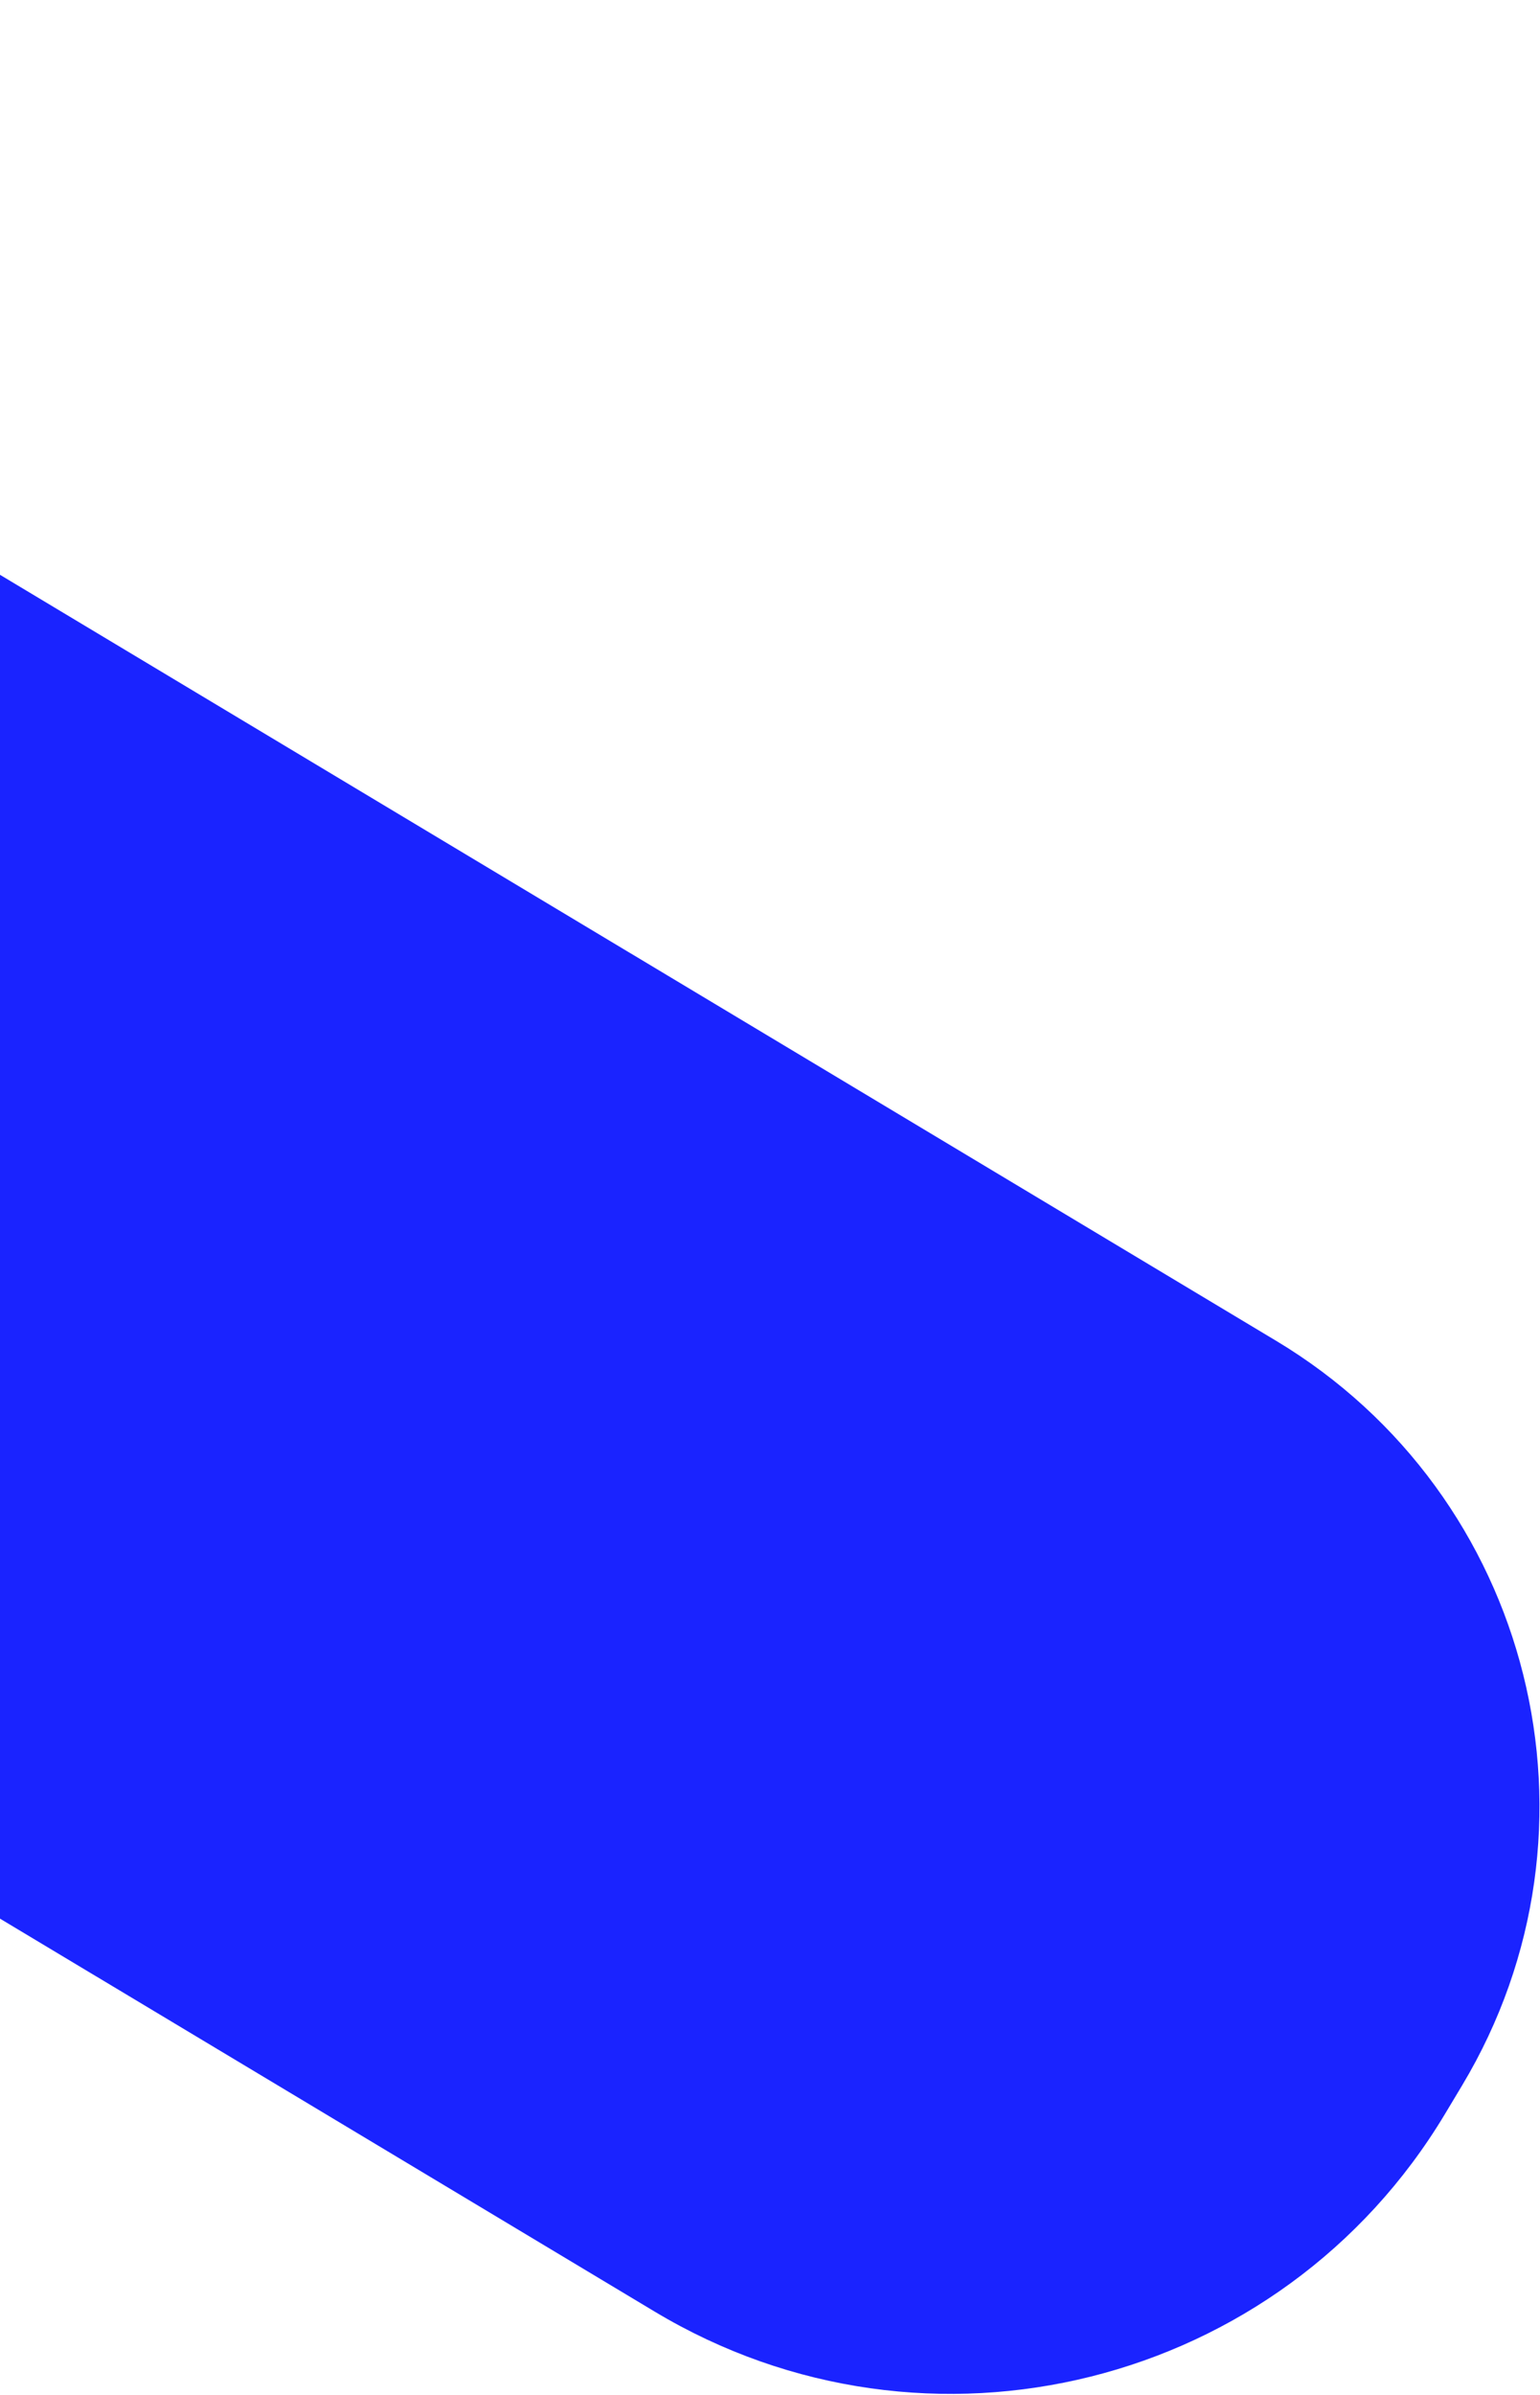 <svg width="606" height="942" viewBox="0 0 606 942" fill="none" xmlns="http://www.w3.org/2000/svg">
<path d="M-376.836 0L502.098 527.305C603.211 587.965 636.003 719.108 575.342 820.221L568.596 831.465C504.21 938.787 365.012 973.593 257.69 909.207L-604.855 391.735C-607.696 390.03 -608.618 386.345 -606.913 383.503L-376.836 0Z" fill="#1A23FF"/>
</svg>
